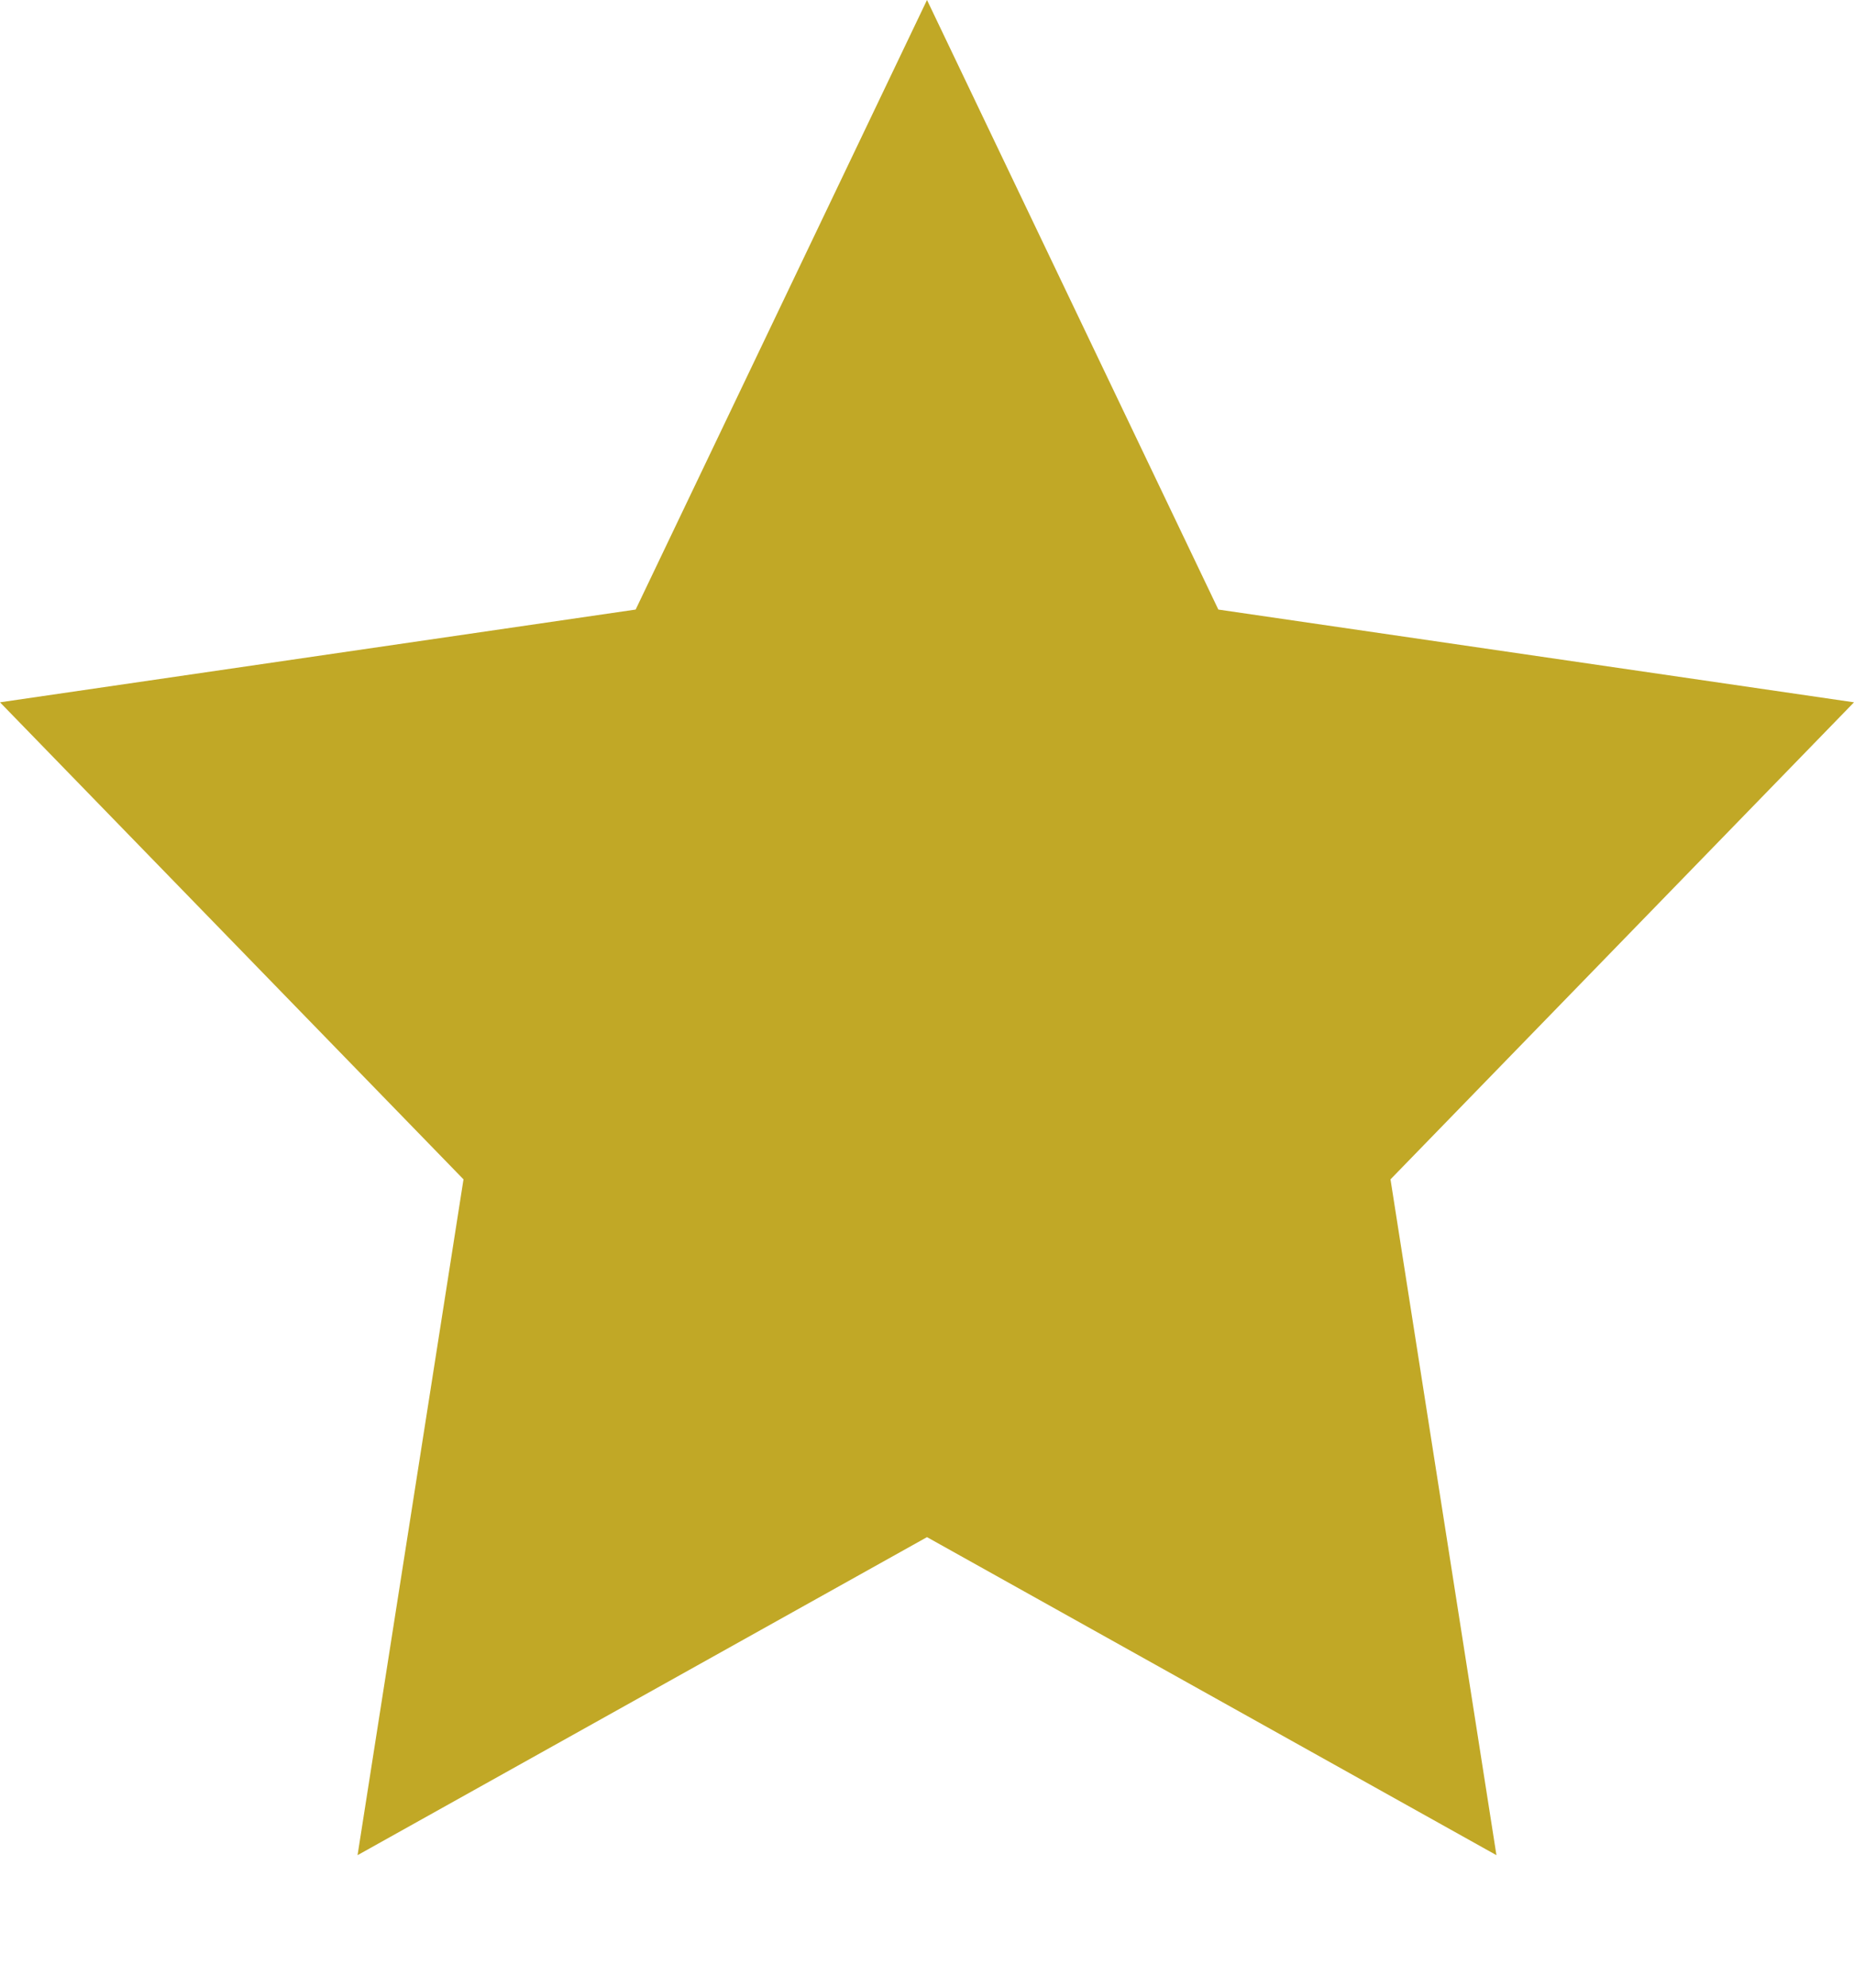 <?xml version="1.0" encoding="utf-8"?>
<!-- Generator: Adobe Illustrator 26.3.1, SVG Export Plug-In . SVG Version: 6.00 Build 0)  -->
<svg version="1.1" id="Layer_1" xmlns="http://www.w3.org/2000/svg" xmlns:xlink="http://www.w3.org/1999/xlink" x="0px" y="0px"
	 viewBox="0 0 14 15" style="enable-background:new 0 0 14 15;" xml:space="preserve">
<style type="text/css">
	.st0{fill:#C1A826;}
</style>
<path class="st0" d="M7,0l2.2,4.6L14,5.3l-3.5,3.6l0.8,5.1L7,11.6L2.7,14l0.8-5.1L0,5.3l4.8-0.7L7,0z"/>
</svg>
